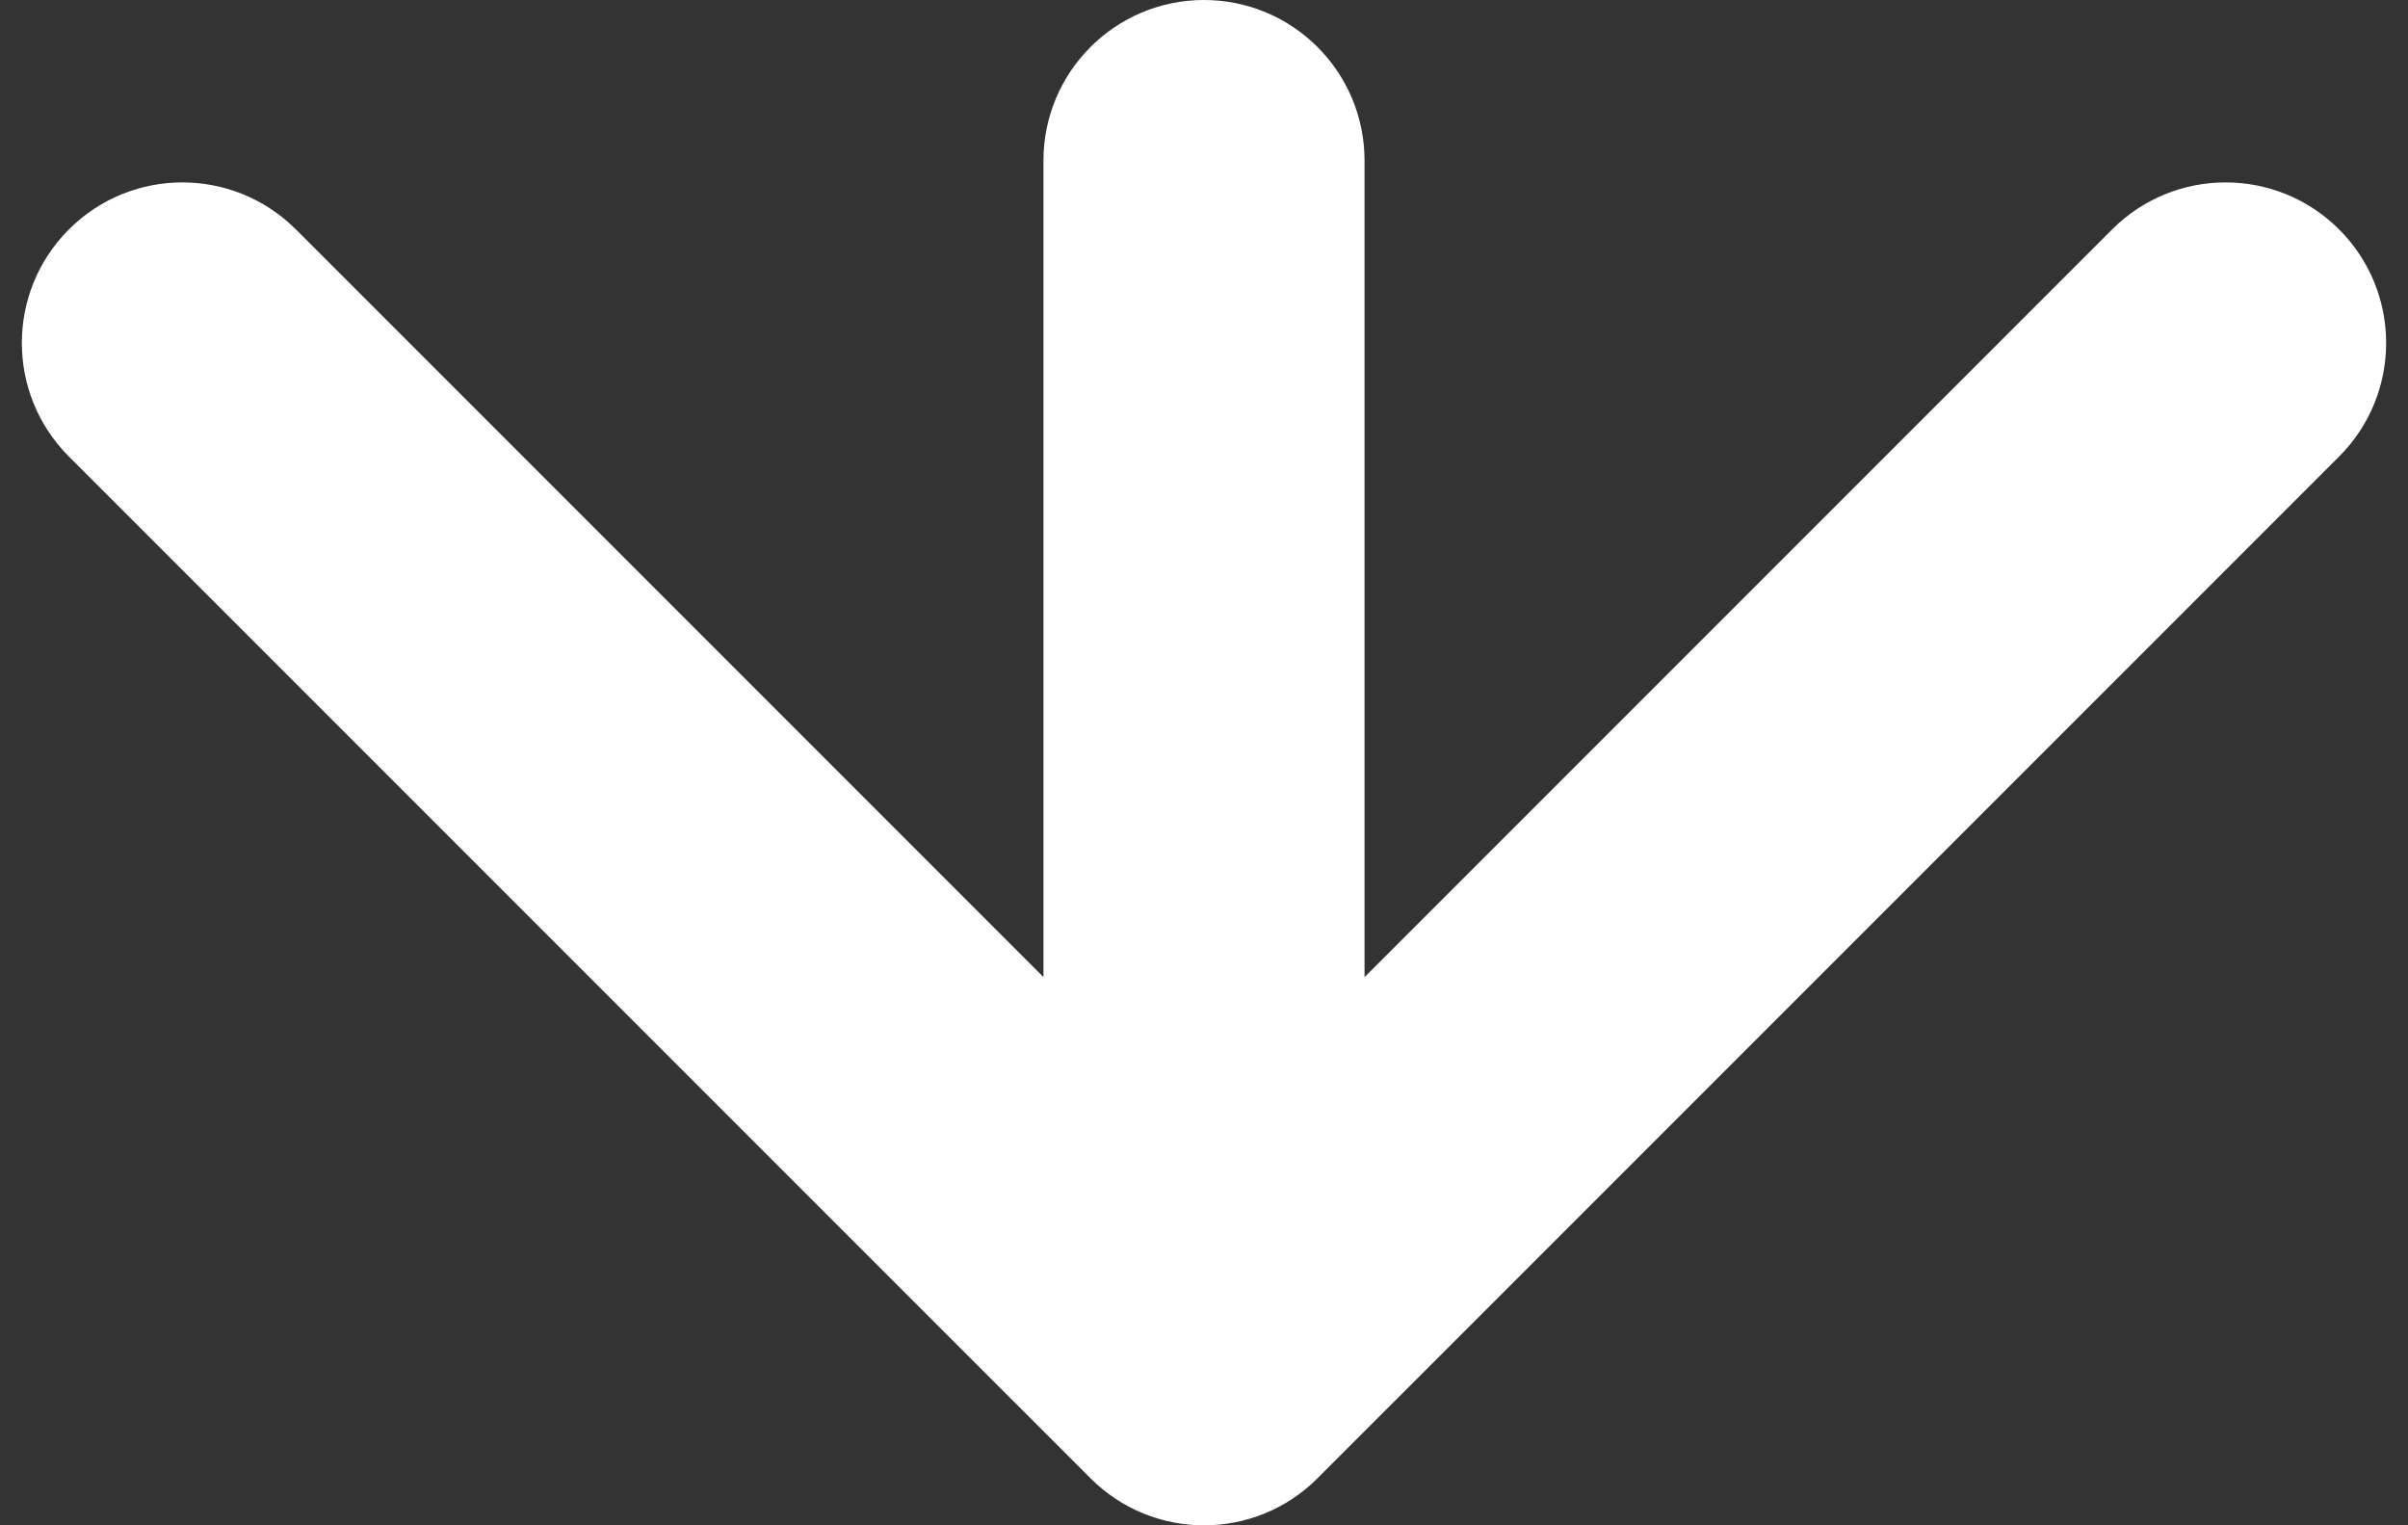 <svg width="60" height="38" viewBox="0 0 60 38" fill="none" xmlns="http://www.w3.org/2000/svg">
<rect x="0" y="0" width="60" height="38" fill="#333333" stroke="none"/>
<path d="M34 4C34 1.791 32.209 -9.65645e-08 30 0C27.791 9.65645e-08 26 1.791 26 4L34 4ZM27.172 36.828C28.734 38.391 31.266 38.391 32.828 36.828L58.284 11.373C59.846 9.81 59.846 7.278 58.284 5.716C56.722 4.154 54.19 4.154 52.627 5.716L30 28.343L7.373 5.716C5.81 4.154 3.278 4.154 1.716 5.716C0.154 7.278 0.154 9.81 1.716 11.373L27.172 36.828ZM26 4L26 34L34 34L34 4L26 4Z" fill="white"/>
</svg>

